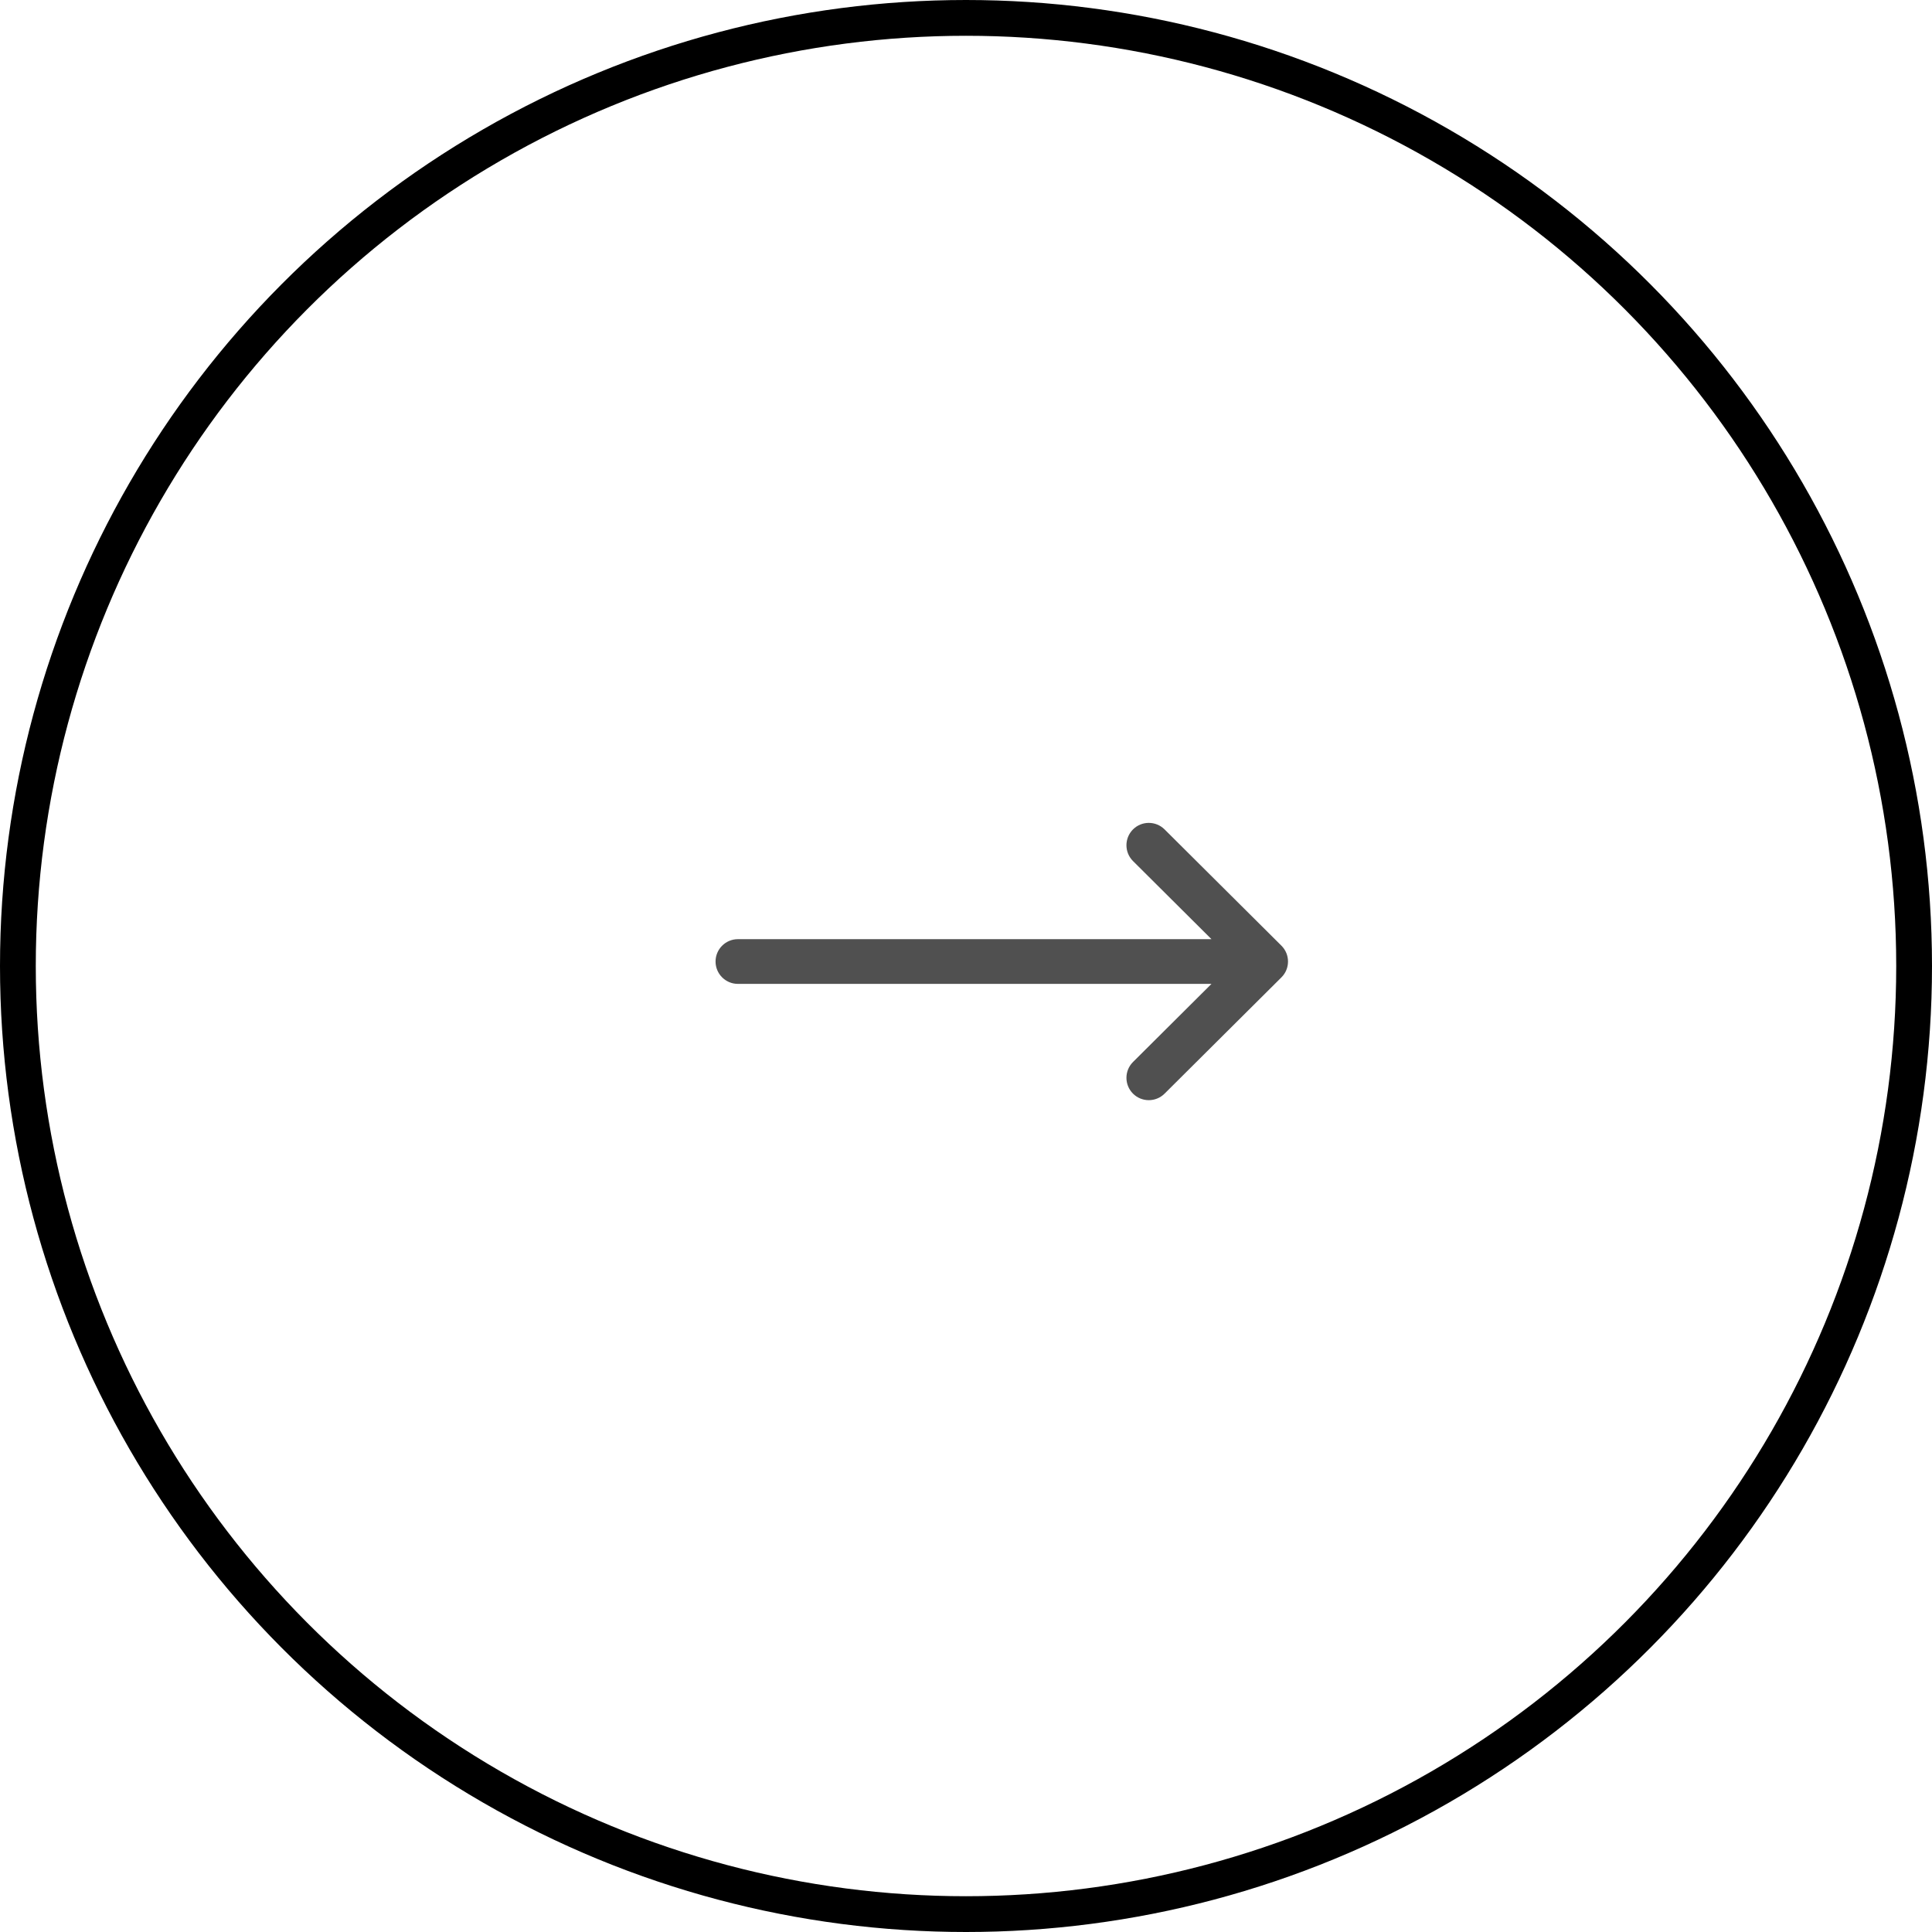 <svg width="54" height="54" viewBox="0 0 54 54" fill="none" xmlns="http://www.w3.org/2000/svg">
  <circle cx="27" cy="27" r="26.5" stroke="currentColor"/>
  <path d="M35.817 27.317C35.816 27.318 35.816 27.318 35.816 27.318L32.55 30.568C32.306 30.811 31.91 30.811 31.666 30.566C31.423 30.321 31.424 29.925 31.669 29.682L33.861 27.5H20.625C20.28 27.5 20 27.22 20 26.875C20 26.53 20.28 26.25 20.625 26.25H33.861L31.669 24.068C31.424 23.825 31.423 23.429 31.666 23.184C31.91 22.939 32.306 22.939 32.55 23.182L35.816 26.432C35.816 26.432 35.816 26.432 35.817 26.433C36.062 26.677 36.061 27.074 35.817 27.317Z" fill="#505050"/>
</svg>
